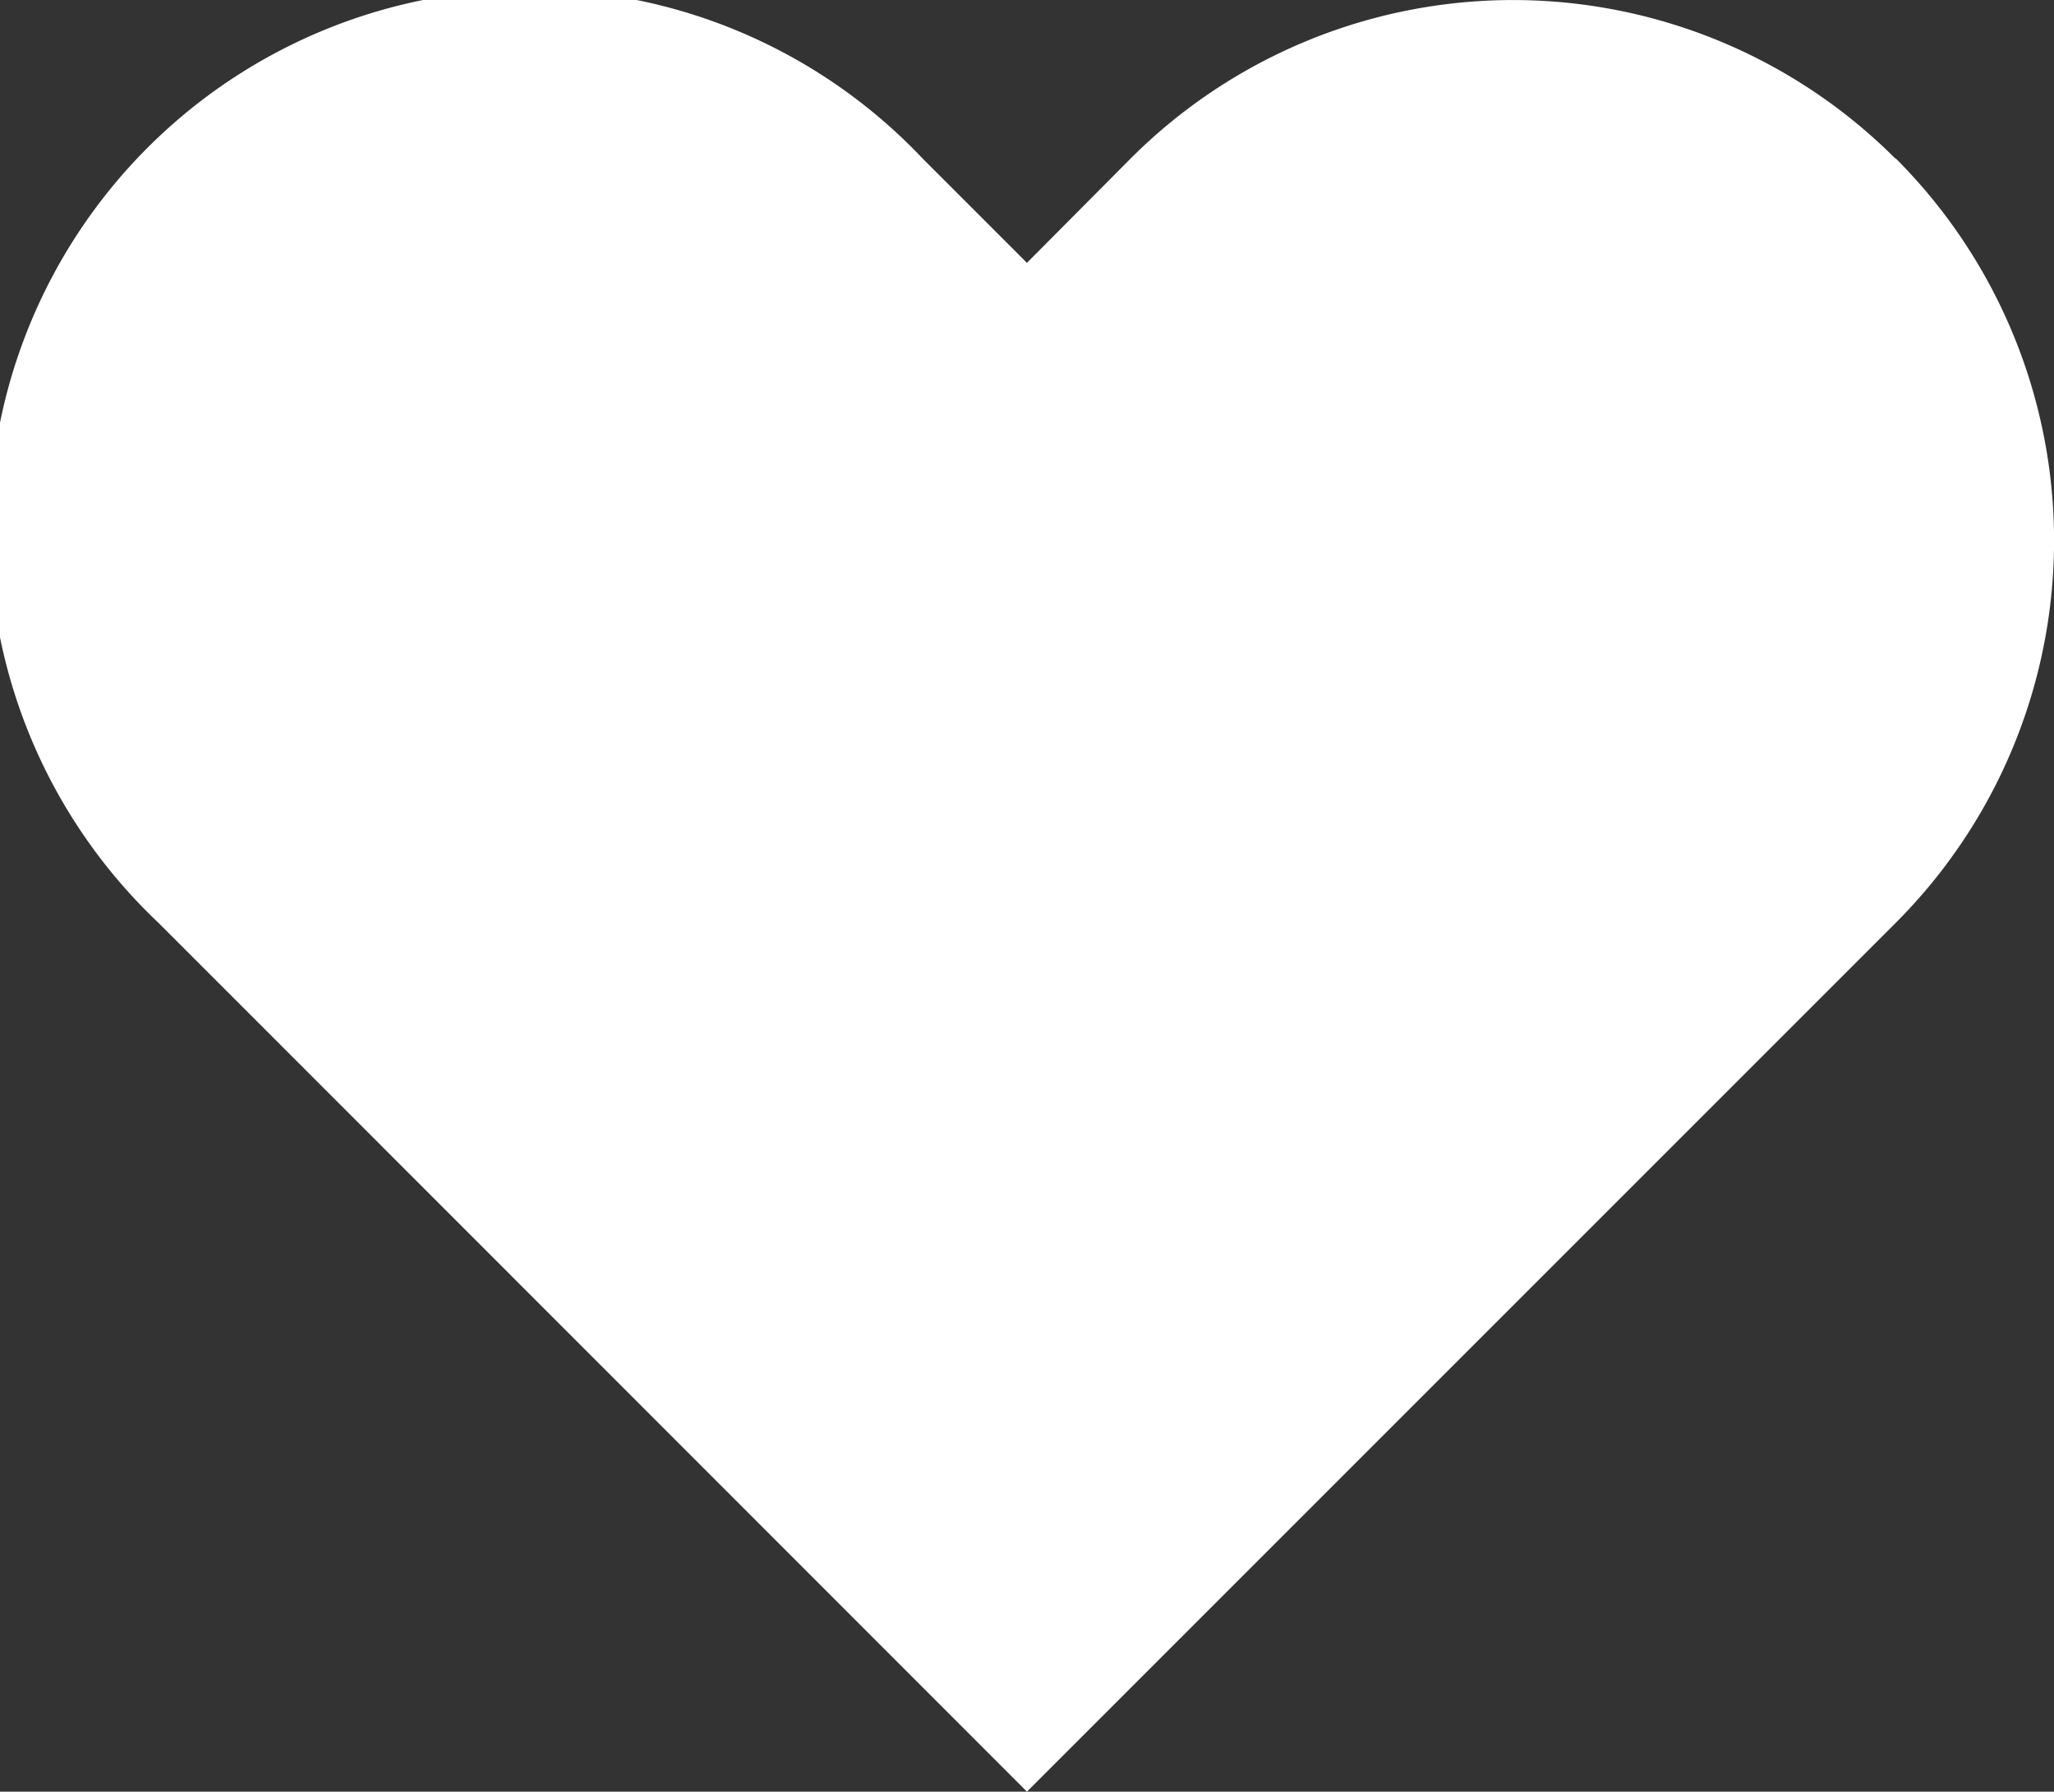 <svg xmlns="http://www.w3.org/2000/svg" width="19.161" height="16.713" viewBox="0 0 19.161 16.713"><rect x="0" y="0" width="19.161" height="16.713" fill="#333333" stroke="none"/><path d="M19.1,4.226a5.042,5.042,0,0,0-7.132,0L11,5.2l-.972-.972A5.043,5.043,0,1,0,2.9,11.358l.972.972L11,19.461l7.132-7.132.972-.972a5.042,5.042,0,0,0,0-7.132Z" transform="translate(-1.42 -2.748)" fill="#fff"/></svg>